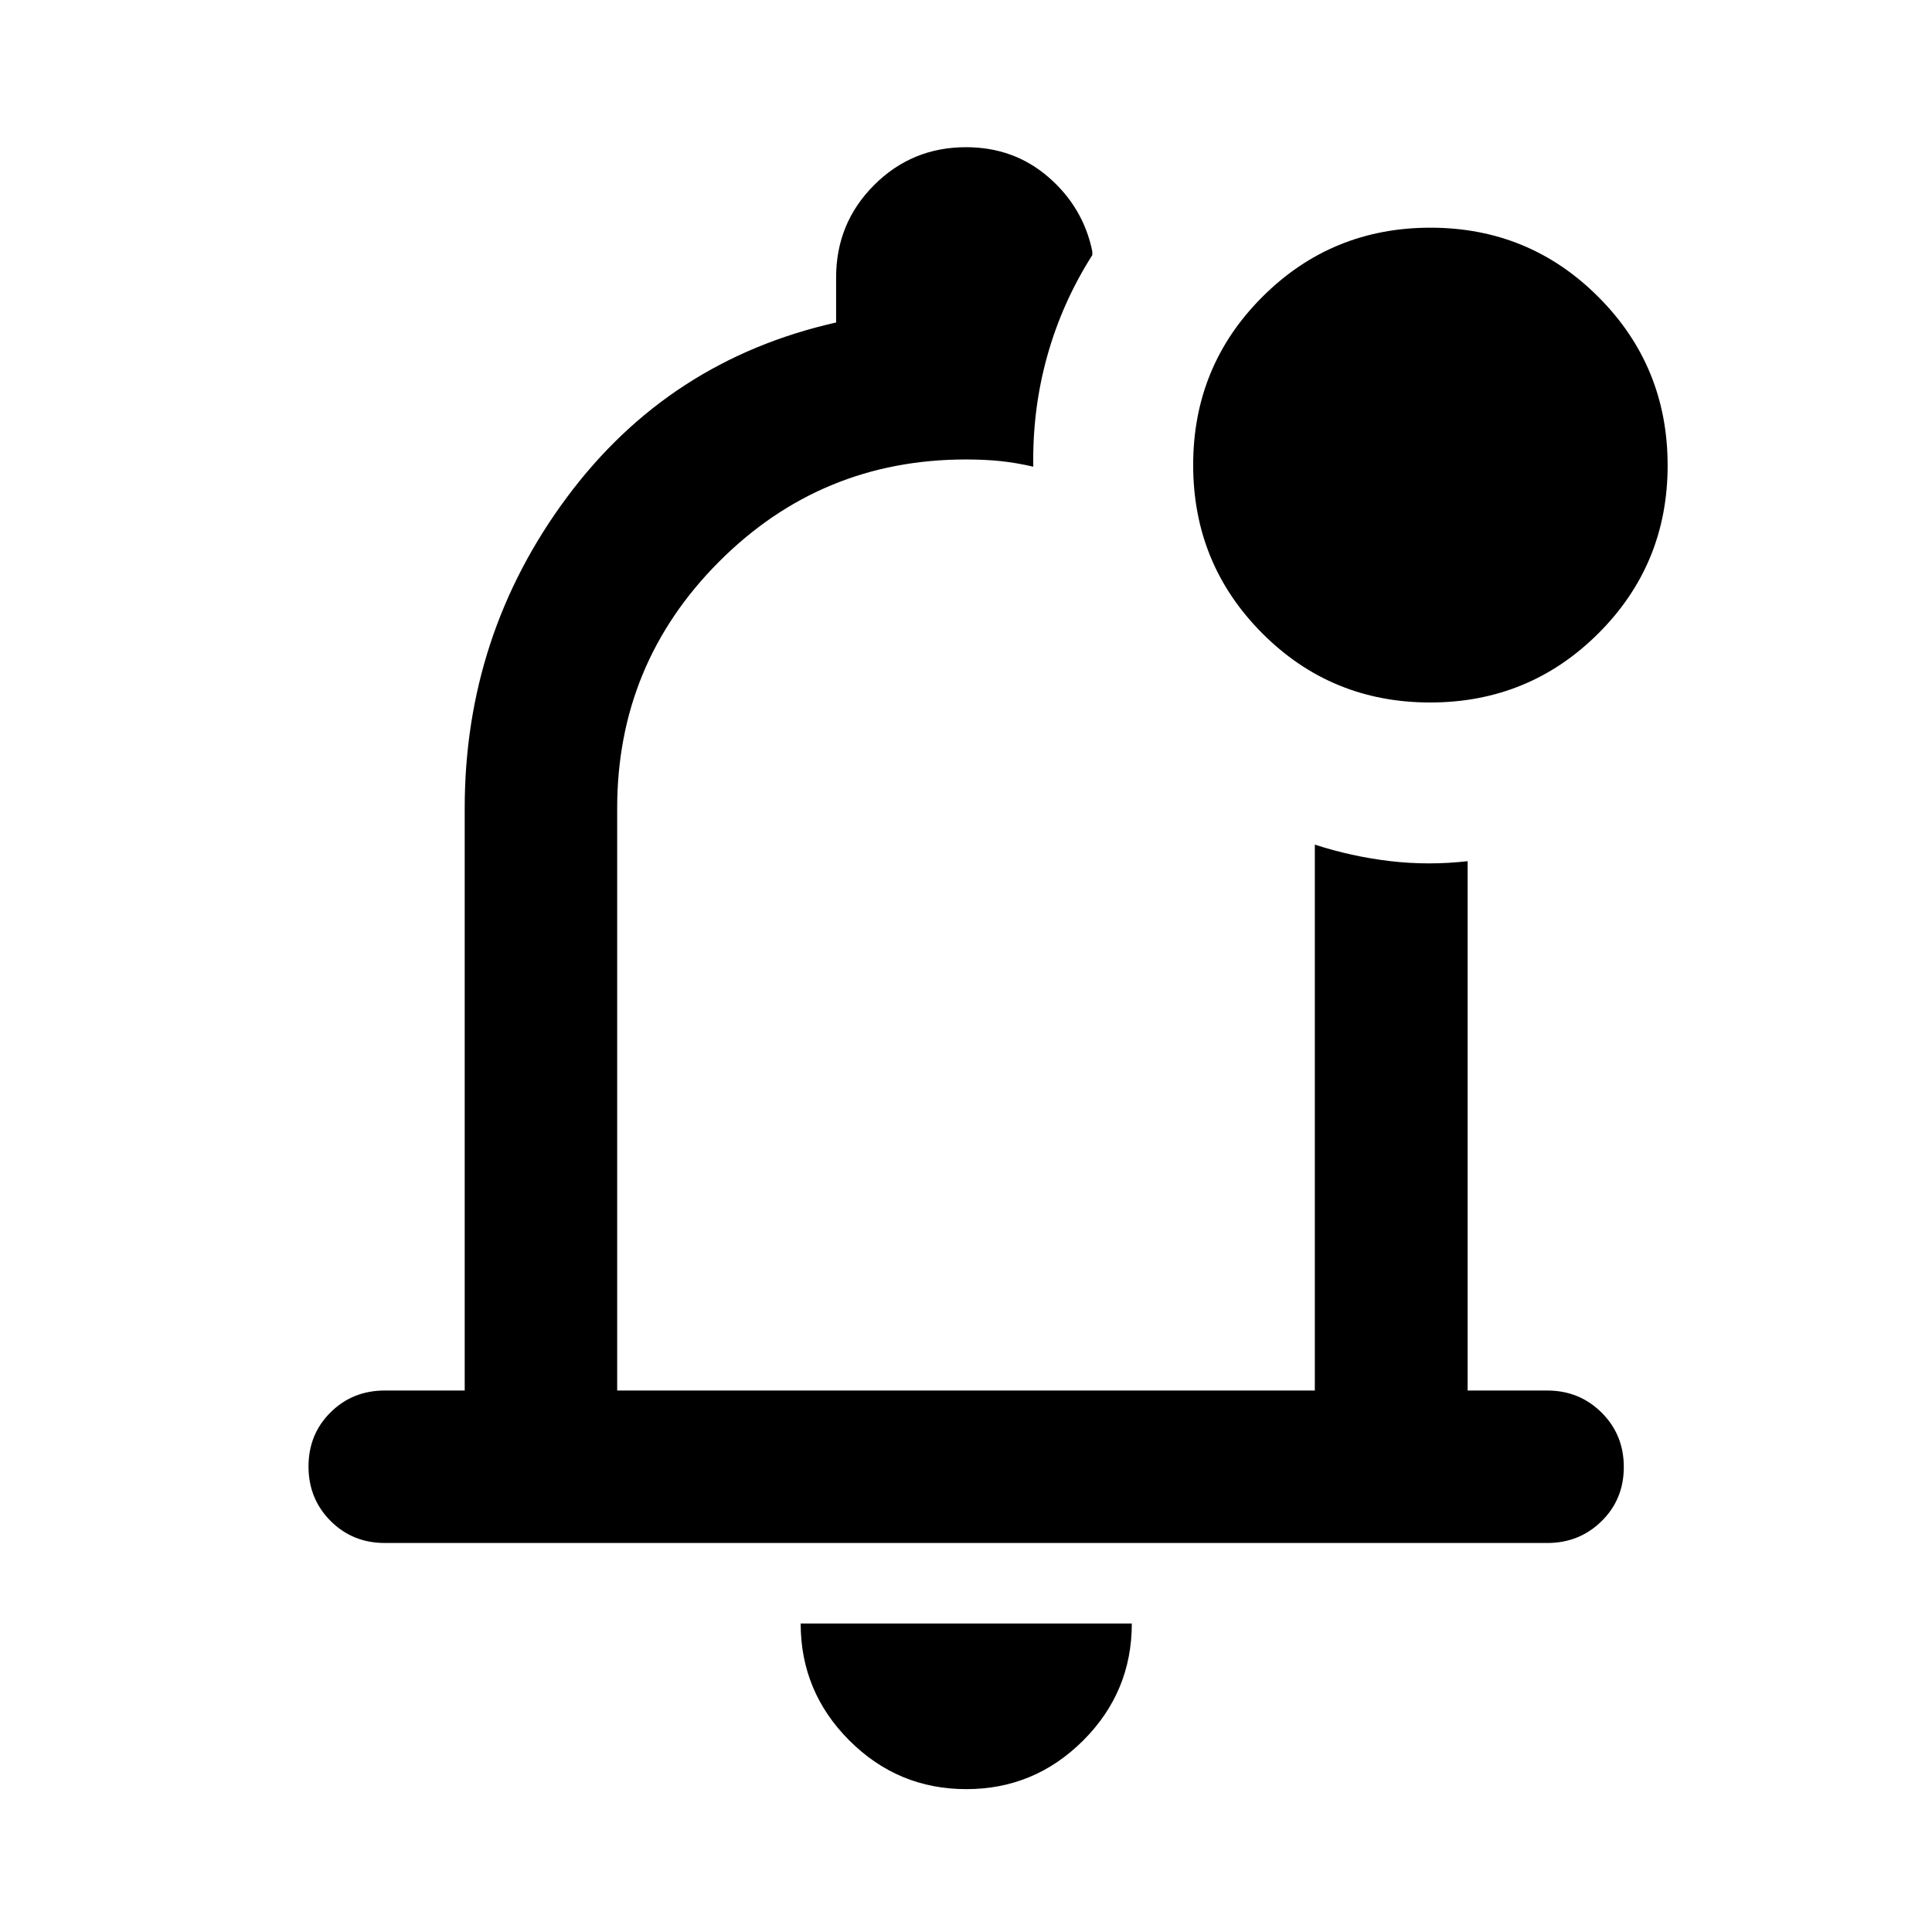 <svg xmlns="http://www.w3.org/2000/svg" viewBox="0 -960 960 960" width="32" height="32"><path d="M480.16-70.99q-33.95 0-58.13-24.18t-24.18-58.13h164.54q0 34.03-24.19 58.17t-58.04 24.14ZM480-500.3Zm-288.82 307q-16 0-26.94-10.98-10.94-10.97-10.94-27.02 0-16.05 10.94-26.9 10.94-10.86 26.94-10.86h39.73v-289.3q0-86.09 50.67-154.38 50.66-68.29 133.88-87.01v-22.4q0-26.96 18.82-45.83 18.83-18.88 45.72-18.88 23.85 0 41.06 14.95 17.2 14.94 21.7 36.79v1.87q-15.01 23.61-22.42 50.26-7.41 26.66-6.9 54.88-8.49-1.97-16.34-2.78-7.85-.81-17.1-.81-72 0-122.67 50.75-50.66 50.75-50.66 122.59v289.3h346.66v-271.25q18.32 5.94 37.46 8.19 19.15 2.24 38.46.03v263.03h39.57q15.98 0 27.01 10.97 11.03 10.98 11.03 27.03t-11.03 26.9q-11.03 10.86-27.01 10.86H191.18Zm519.45-417.64q-49.18 0-83.46-34.42-34.29-34.42-34.29-83.59 0-49.18 34.39-83.54 34.39-34.37 83.51-34.37 49.13 0 83.49 34.45 34.37 34.45 34.37 83.67 0 49.15-34.42 83.47-34.42 34.33-83.59 34.33Z"/></svg>